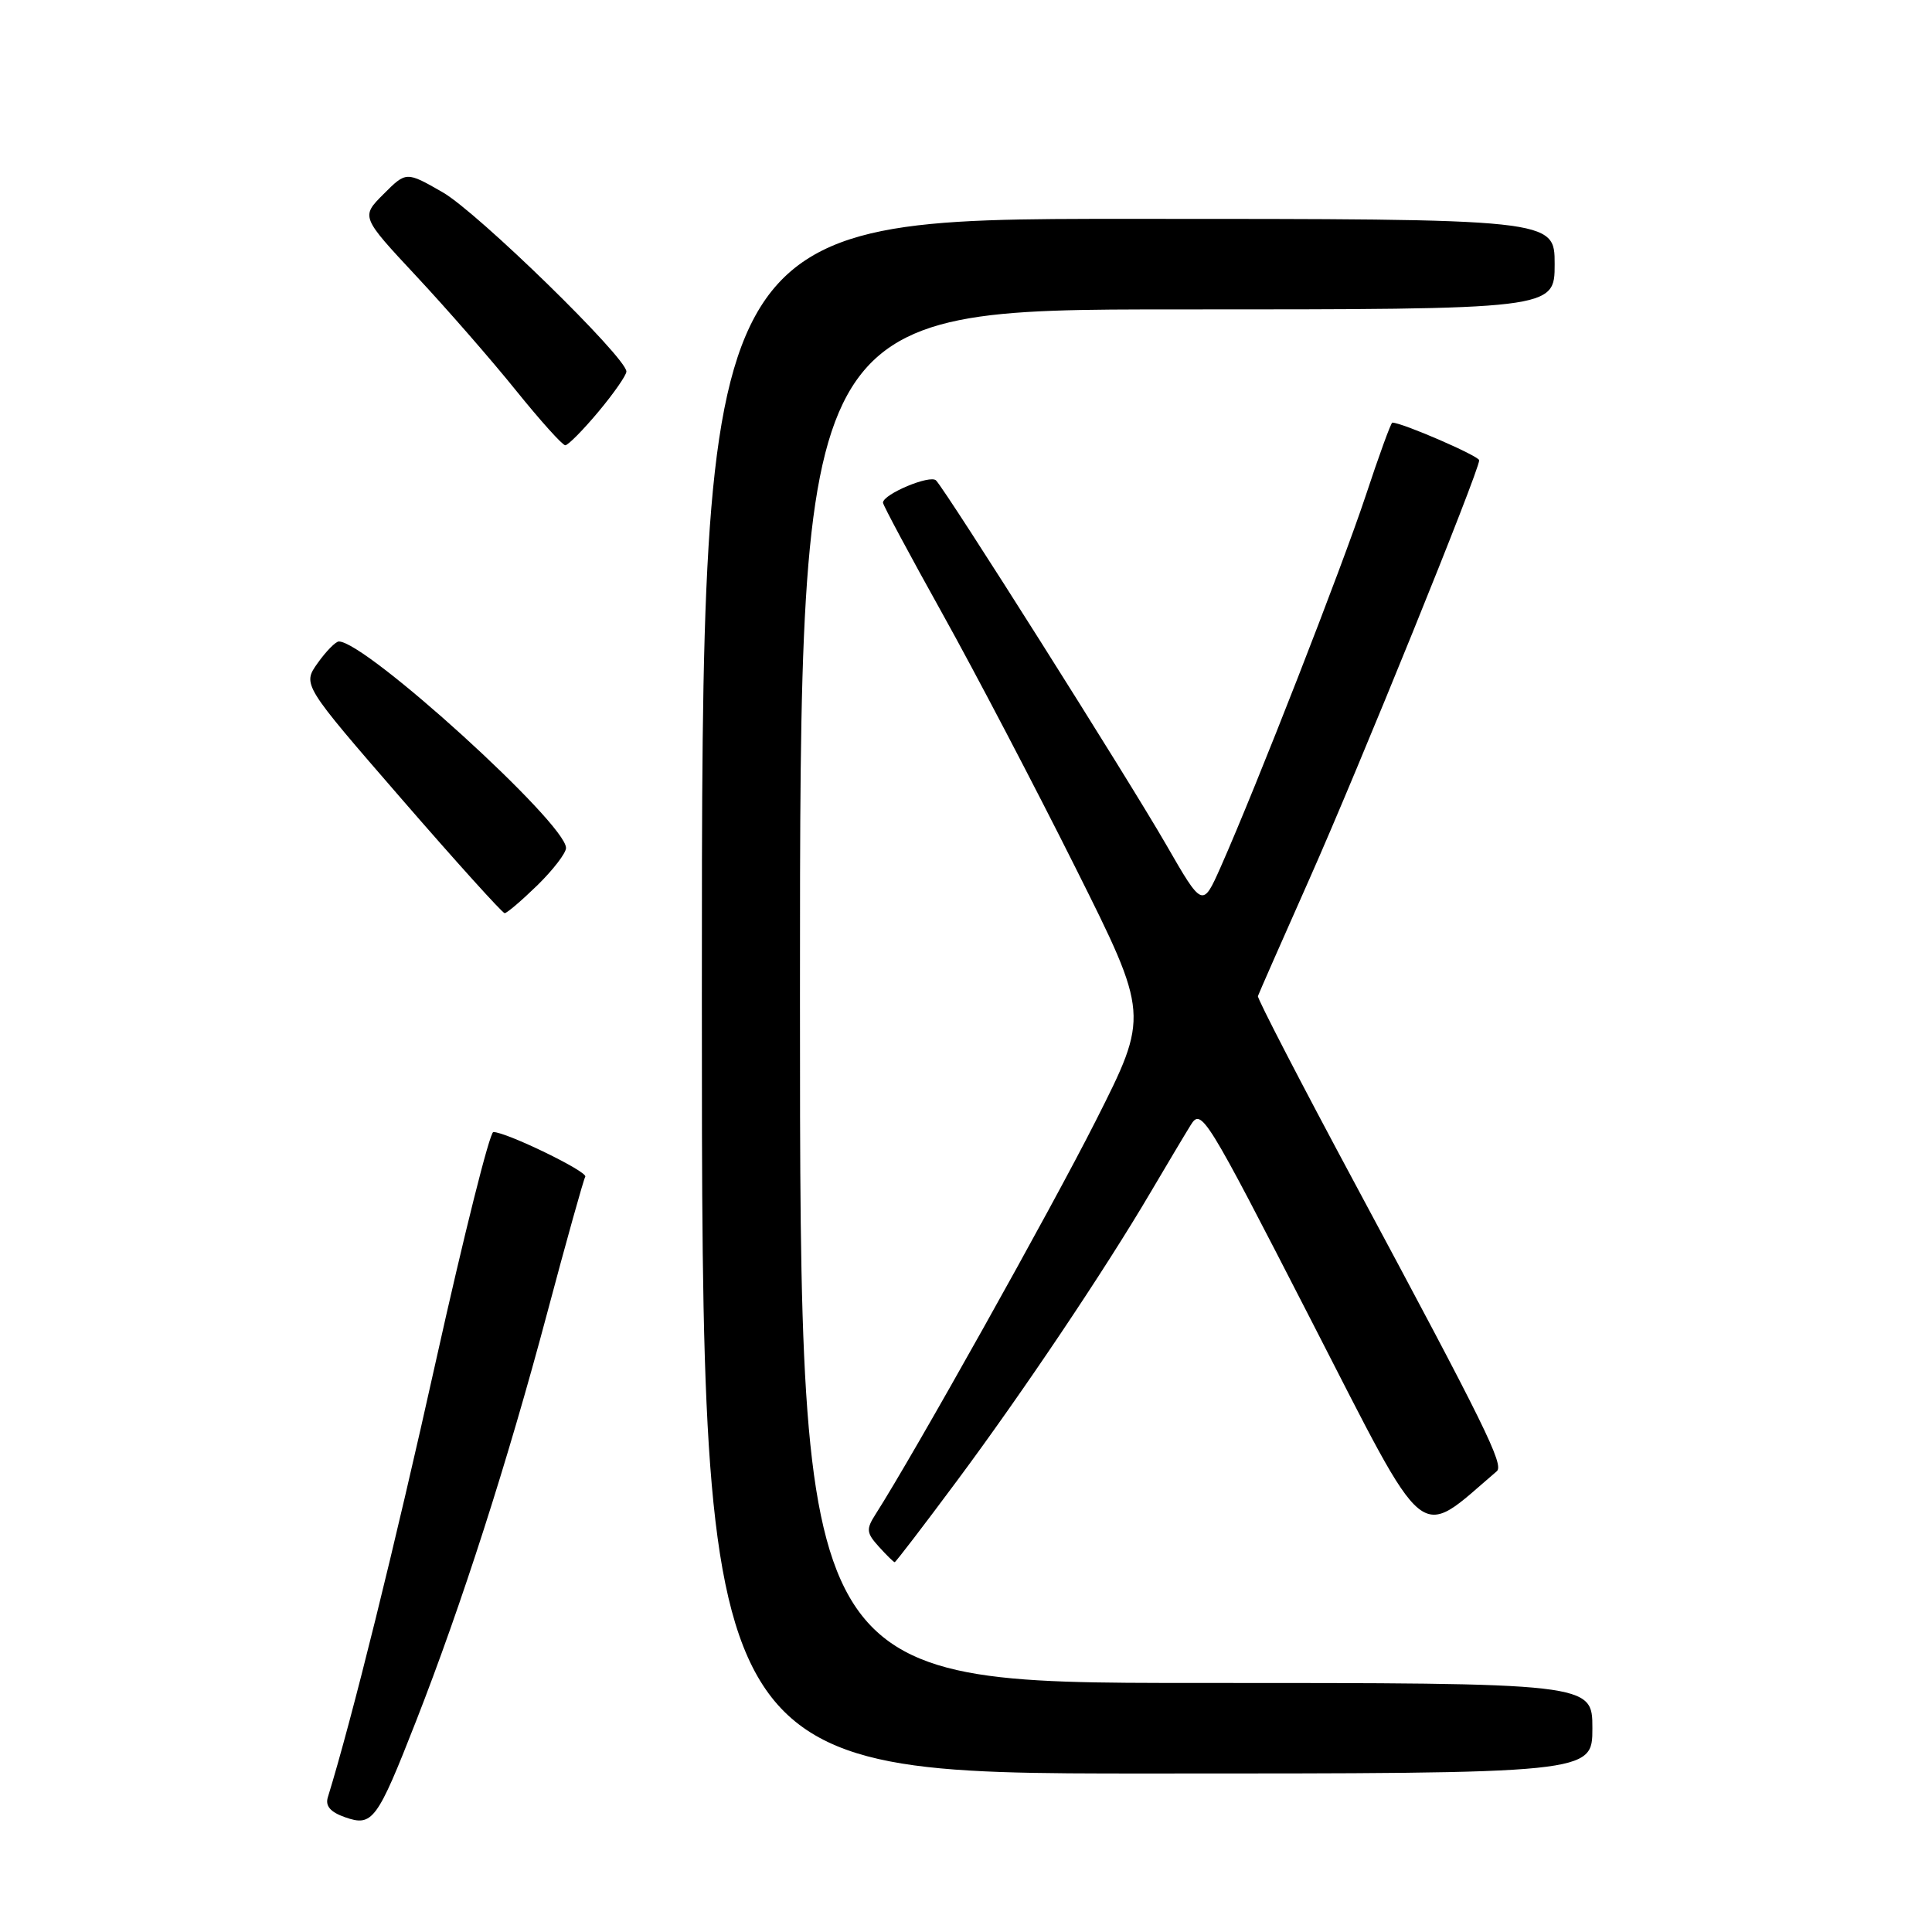 <?xml version="1.0" encoding="UTF-8" standalone="no"?>
<!DOCTYPE svg PUBLIC "-//W3C//DTD SVG 1.1//EN" "http://www.w3.org/Graphics/SVG/1.1/DTD/svg11.dtd" >
<svg xmlns="http://www.w3.org/2000/svg" xmlns:xlink="http://www.w3.org/1999/xlink" version="1.1" viewBox="0 0 256 256">
 <g >
 <path fill="currentColor"
d=" M 55.13 228.06 C 61.17 212.63 67.23 193.78 72.50 174.00 C 75.05 164.42 77.33 156.28 77.55 155.92 C 77.95 155.27 67.09 150.00 65.37 150.00 C 64.89 150.01 61.48 163.62 57.78 180.25 C 52.29 204.97 46.63 227.81 43.44 238.15 C 43.08 239.30 43.78 240.11 45.71 240.79 C 49.36 242.07 49.96 241.26 55.13 228.06 Z  M 211.00 229.00 C 211.00 223.00 211.00 223.00 158.50 223.00 C 106.00 223.00 106.00 223.00 106.00 132.00 C 106.00 41.00 106.00 41.00 156.00 41.00 C 206.00 41.00 206.00 41.00 206.00 35.00 C 206.00 29.00 206.00 29.00 149.50 29.00 C 93.00 29.00 93.00 29.00 93.00 132.00 C 93.00 235.00 93.00 235.00 152.00 235.00 C 211.00 235.00 211.00 235.00 211.00 229.00 Z  M 126.78 196.25 C 135.49 184.54 146.43 168.24 152.45 158.00 C 154.56 154.43 156.94 150.42 157.76 149.10 C 159.19 146.78 159.68 147.58 173.71 174.90 C 189.46 205.57 187.63 204.08 198.33 194.95 C 199.32 194.11 196.81 189.01 179.64 157.02 C 172.41 143.56 166.58 132.29 166.68 131.99 C 166.78 131.68 169.85 124.70 173.51 116.46 C 180.04 101.77 196.00 62.40 196.00 60.99 C 196.00 60.43 185.80 56.00 184.49 56.00 C 184.31 56.00 182.71 60.39 180.94 65.75 C 177.78 75.26 166.52 104.11 161.74 114.90 C 159.34 120.29 159.34 120.29 154.51 111.90 C 149.51 103.22 125.45 65.14 124.03 63.66 C 123.26 62.86 117.00 65.48 117.00 66.61 C 117.00 66.92 120.55 73.55 124.89 81.34 C 129.23 89.13 137.16 104.28 142.52 115.00 C 152.27 134.50 152.27 134.50 145.20 148.50 C 139.30 160.18 121.05 192.79 115.99 200.69 C 114.75 202.63 114.81 203.13 116.45 204.94 C 117.47 206.07 118.42 207.00 118.55 207.00 C 118.68 207.00 122.39 202.16 126.78 196.25 Z  M 71.21 117.30 C 73.29 115.26 75.00 113.04 75.00 112.36 C 75.00 109.10 48.48 85.00 44.90 85.00 C 44.48 85.00 43.22 86.28 42.10 87.85 C 40.07 90.71 40.07 90.71 53.20 105.85 C 60.42 114.18 66.58 121.00 66.87 121.00 C 67.17 121.00 69.12 119.33 71.21 117.30 Z  M 79.29 54.56 C 81.33 52.12 83.00 49.72 83.00 49.23 C 83.00 47.37 63.28 28.13 58.66 25.48 C 53.83 22.71 53.83 22.71 50.82 25.72 C 47.82 28.72 47.82 28.72 55.18 36.61 C 59.23 40.95 65.17 47.76 68.38 51.75 C 71.60 55.74 74.53 59.00 74.90 59.00 C 75.27 59.00 77.25 57.00 79.29 54.56 Z "/>
</g>
</svg>